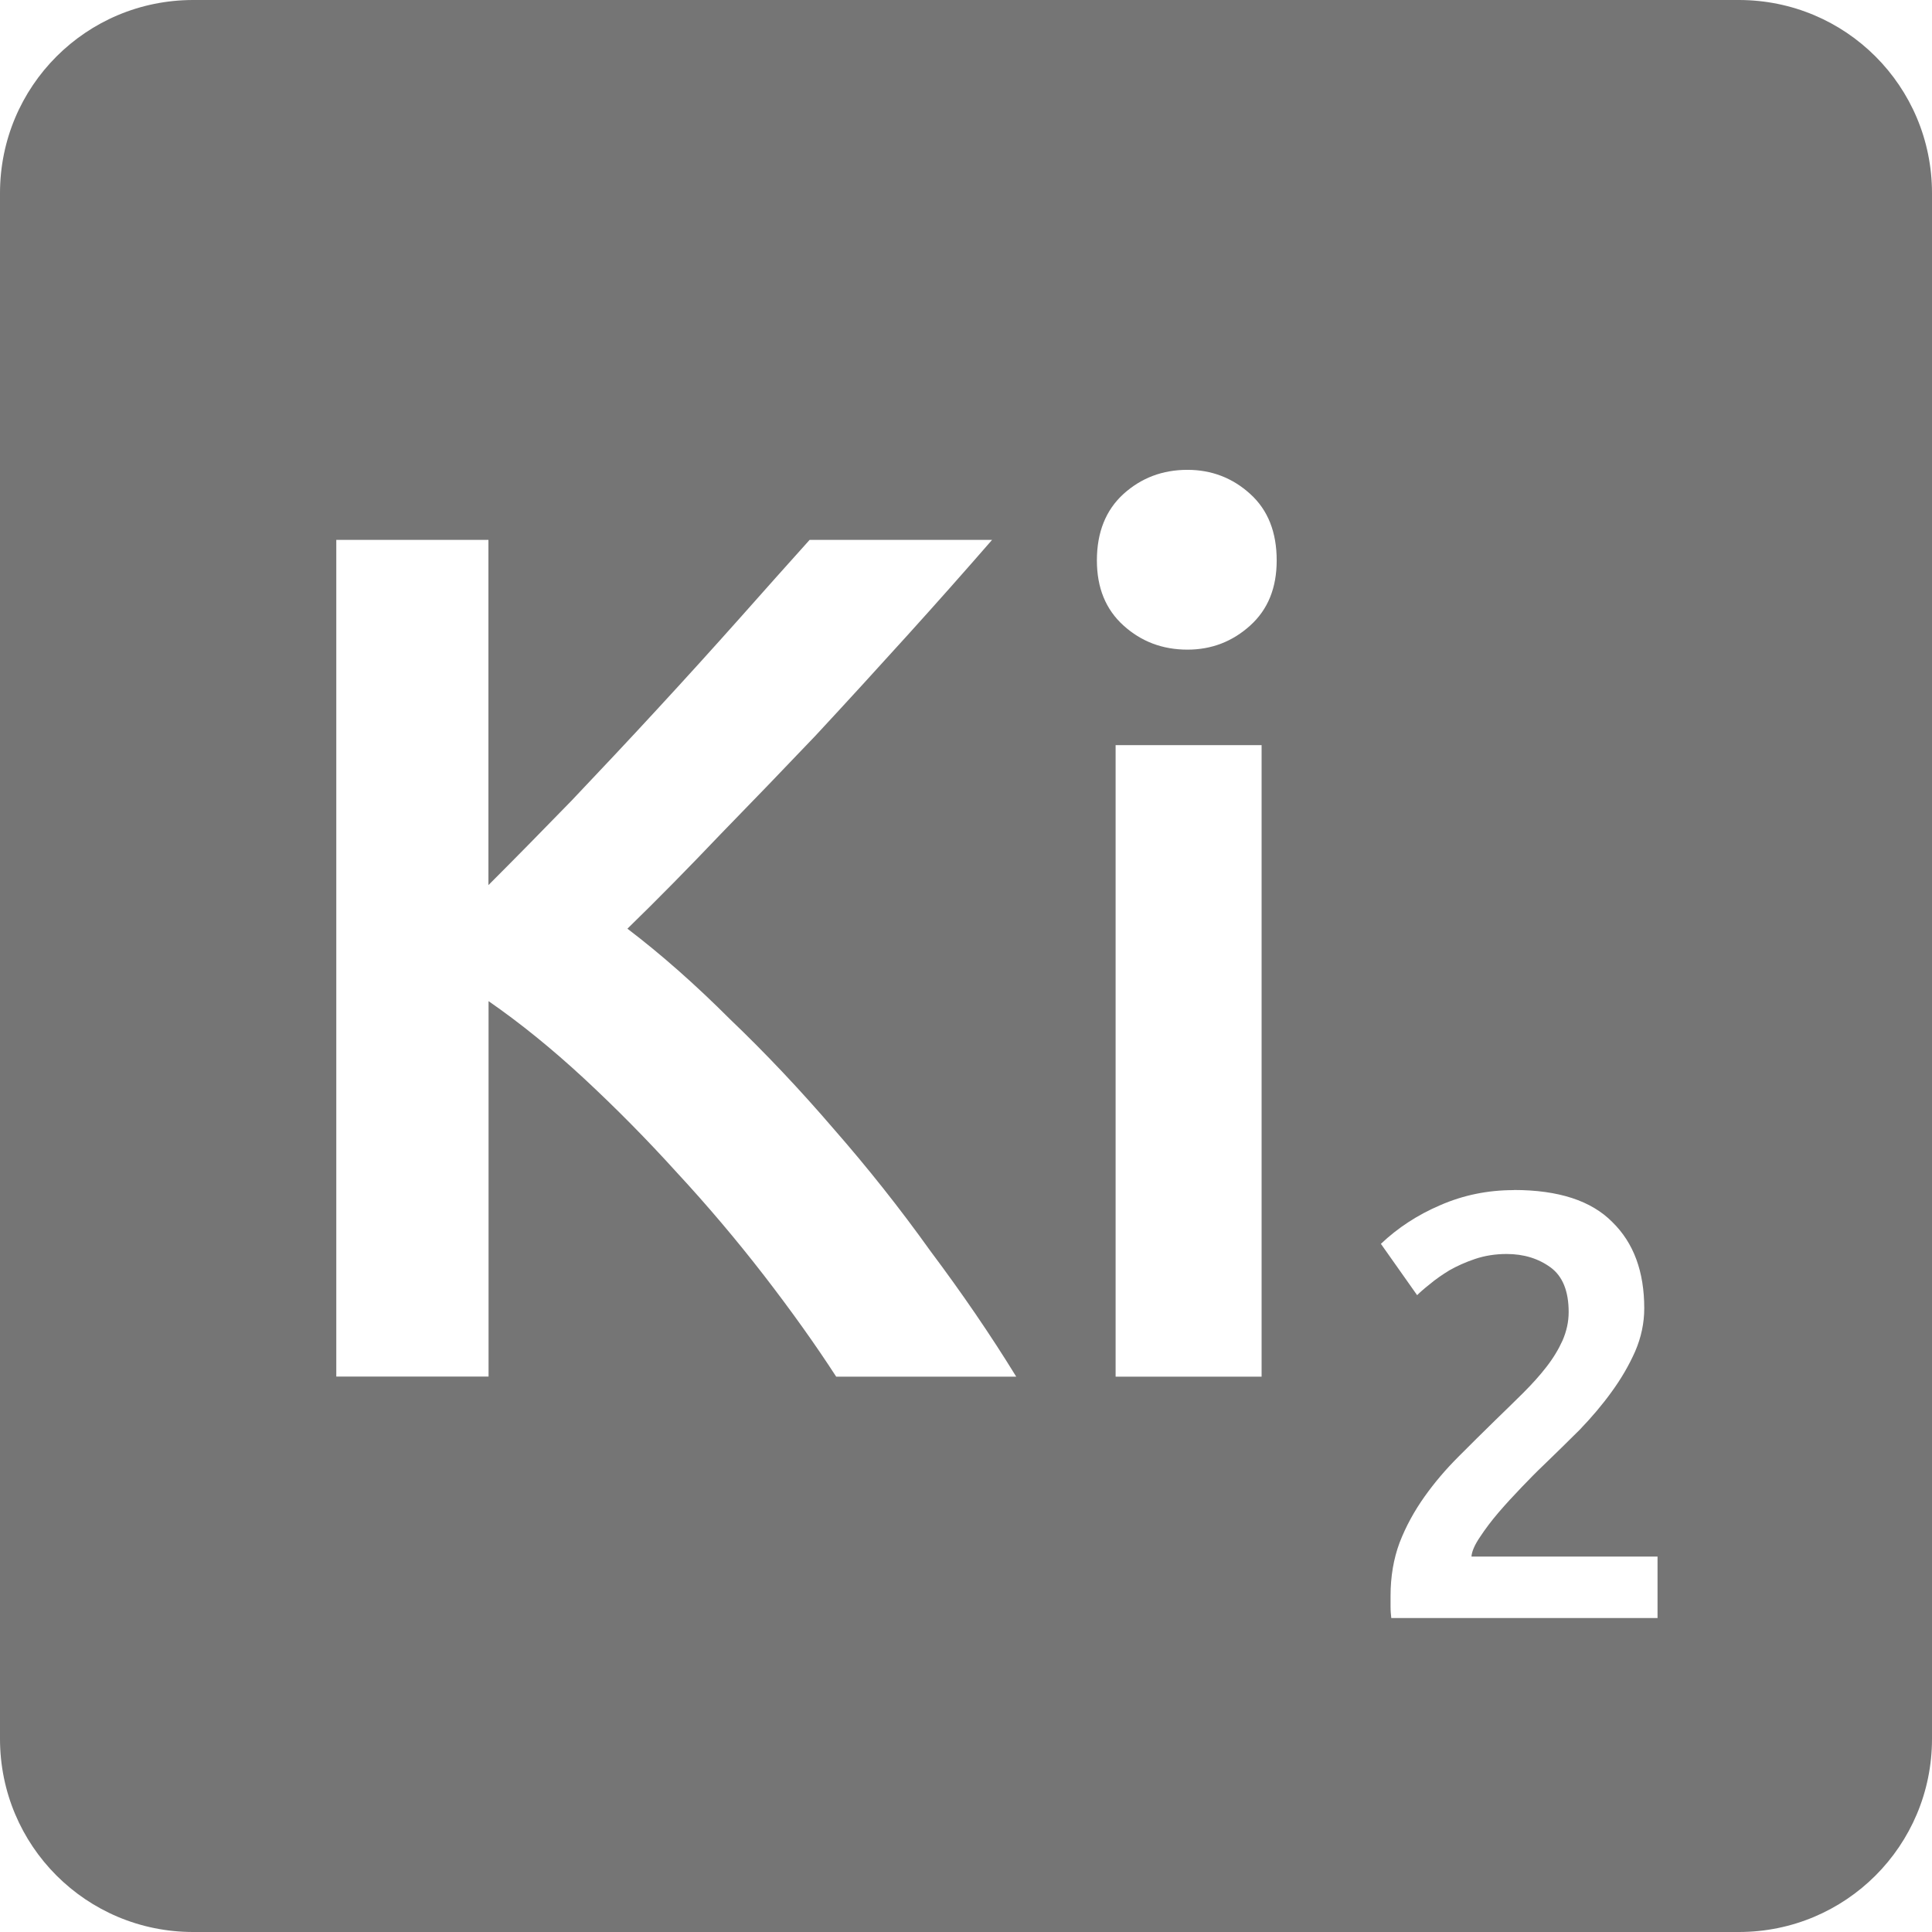 <svg viewBox="0 0 16 16" xmlns="http://www.w3.org/2000/svg">
 <path style="fill:#757575;fill-opacity:1" d="m 1.6 0 c -0.886 0 -1.6 0.714 -1.6 1.6 l 0 12.8 c 0 0.886 0.714 1.6 1.6 1.6 l 12.8 0 c 0.886 0 1.6 -0.714 1.6 -1.6 l 0 -12.8 c 0 -0.886 -0.714 -1.6 -1.6 -1.6 l -12.8 0 z m 8.234 3.891 c 0.2 0 0.374 0.067 0.52 0.2 0.147 0.133 0.219 0.317 0.219 0.55 0 0.227 -0.072 0.406 -0.219 0.539 -0.147 0.133 -0.32 0.2 -0.52 0.2 -0.207 0 -0.383 -0.067 -0.53 -0.2 c -0.147 -0.133 -0.22 -0.312 -0.22 -0.539 c 0 -0.233 0.074 -0.417 0.22 -0.55 0.147 -0.133 0.323 -0.2 0.53 -0.2 z m -7.05 0.58 1.261 0 0 2.859 c 0.22 -0.22 0.449 -0.453 0.689 -0.7 0.24 -0.253 0.478 -0.506 0.711 -0.759 0.24 -0.26 0.466 -0.51 0.68 -0.75 0.213 -0.24 0.406 -0.457 0.58 -0.65 l 1.511 0 c -0.22 0.253 -0.453 0.516 -0.7 0.789 c -0.247 0.273 -0.501 0.551 -0.761 0.831 -0.26 0.273 -0.522 0.545 -0.789 0.819 c -0.26 0.273 -0.517 0.535 -0.77 0.781 0.28 0.213 0.563 0.463 0.85 0.75 c 0.293 0.28 0.579 0.583 0.859 0.909 0.28 0.32 0.547 0.656 0.8 1.01 0.26 0.347 0.498 0.694 0.711 1.041 l -1.491 0 c -0.173 -0.267 -0.373 -0.547 -0.6 -0.841 c -0.227 -0.293 -0.467 -0.577 -0.72 -0.85 -0.247 -0.273 -0.504 -0.533 -0.77 -0.78 -0.267 -0.247 -0.529 -0.459 -0.789 -0.639 l 0 3.109 -1.261 0 0 -6.93 z m 6.455 1.7 1.209 0 0 5.23 -1.209 0 0 -5.23 z m 3.298 3.684 c 0.37 0 0.642 0.089 0.816 0.266 0.177 0.173 0.264 0.411 0.264 0.714 0 0.12 -0.025 0.24 -0.075 0.356 -0.05 0.113 -0.114 0.224 -0.194 0.334 -0.077 0.107 -0.166 0.212 -0.266 0.316 -0.1 0.1 -0.2 0.197 -0.3 0.294 -0.053 0.05 -0.113 0.111 -0.18 0.181 -0.067 0.07 -0.131 0.139 -0.191 0.209 -0.06 0.07 -0.111 0.138 -0.155 0.205 -0.043 0.063 -0.067 0.118 -0.07 0.161 l 1.541 0 0 0.509 -2.205 0 c -0.003 -0.027 -0.006 -0.059 -0.006 -0.095 l 0 -0.089 c 0 -0.16 0.025 -0.307 0.075 -0.441 0.053 -0.137 0.123 -0.263 0.206 -0.38 0.083 -0.117 0.176 -0.226 0.28 -0.33 0.103 -0.103 0.206 -0.206 0.309 -0.306 0.08 -0.077 0.156 -0.152 0.23 -0.225 0.073 -0.073 0.137 -0.144 0.191 -0.214 0.057 -0.073 0.101 -0.147 0.134 -0.22 0.033 -0.077 0.05 -0.154 0.05 -0.234 0 -0.173 -0.05 -0.297 -0.15 -0.37 -0.1 -0.073 -0.221 -0.111 -0.364 -0.111 -0.093 0 -0.181 0.014 -0.261 0.041 -0.08 0.027 -0.151 0.059 -0.214 0.095 -0.06 0.037 -0.114 0.074 -0.161 0.114 -0.047 0.037 -0.081 0.067 -0.105 0.091 l -0.3 -0.425 c 0.14 -0.133 0.304 -0.24 0.491 -0.32 0.19 -0.083 0.393 -0.125 0.609 -0.125 z"/>
</svg>

